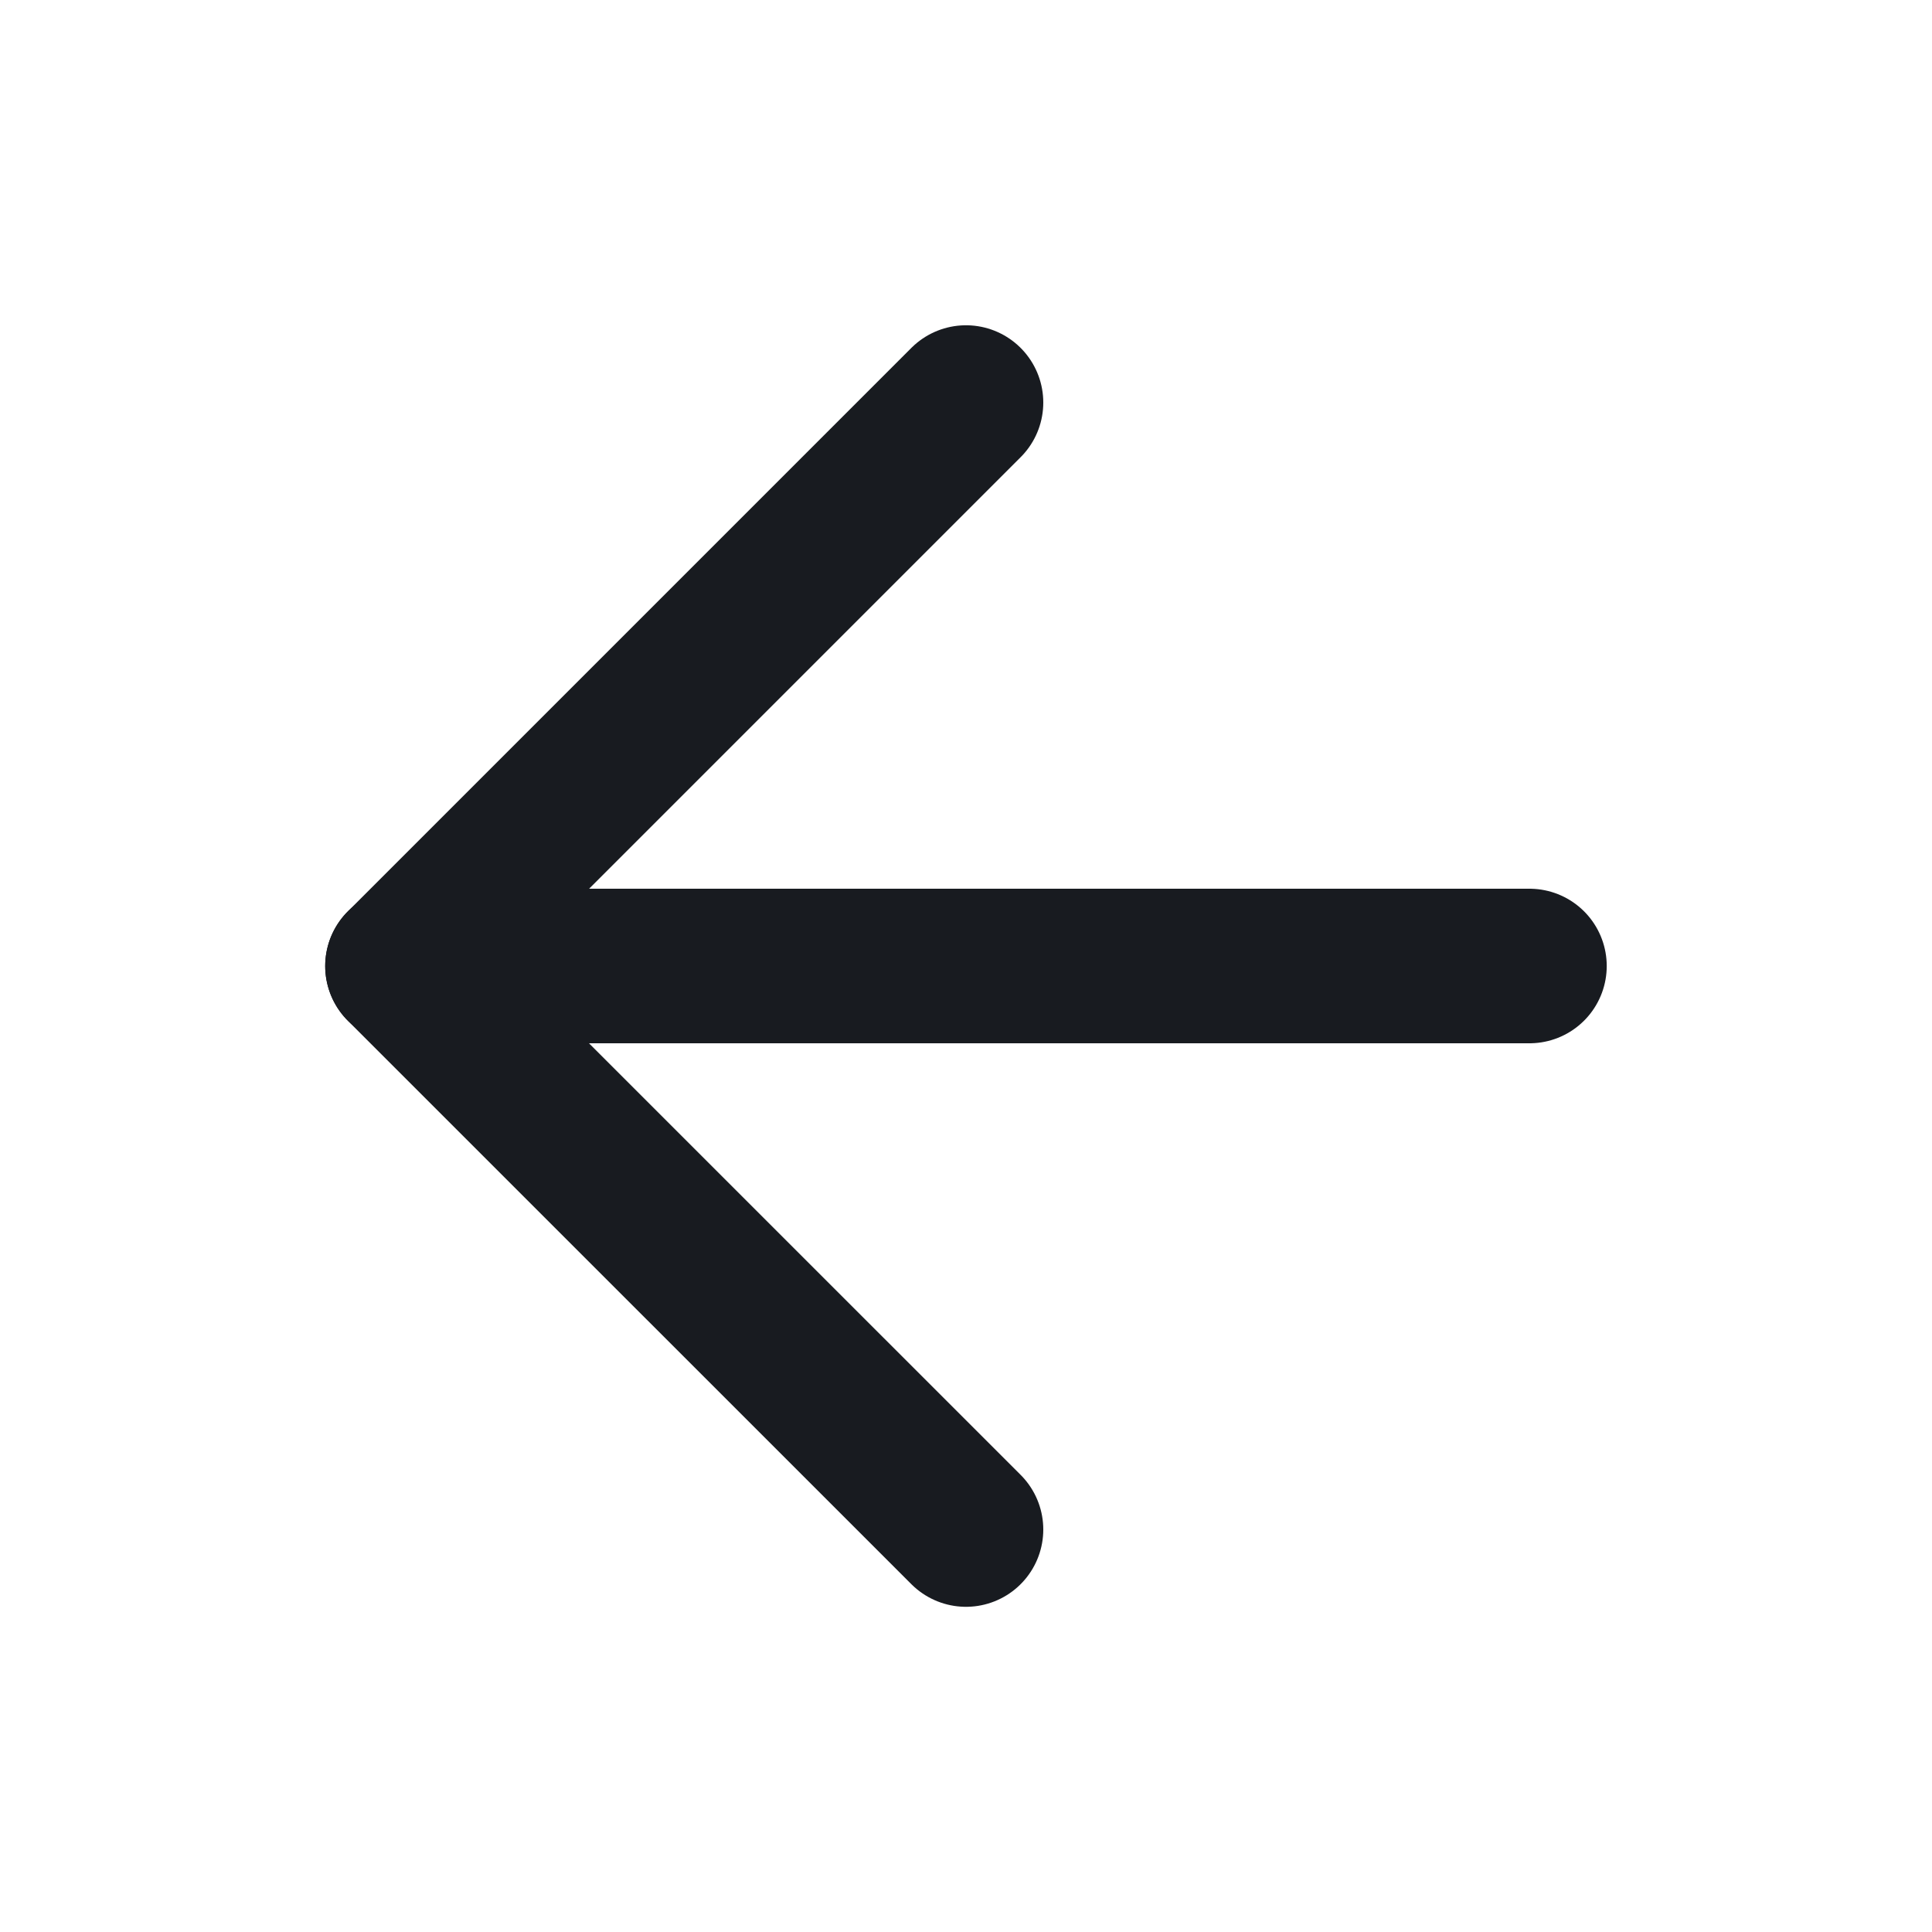 <svg width="25" height="25" viewBox="0 0 25 25" fill="none" xmlns="http://www.w3.org/2000/svg">
<path d="M19.791 12.5H5.208" stroke="#181B20" stroke-width="2" stroke-linecap="round" stroke-linejoin="round"/>
<path d="M12.5 5.209L5.208 12.501L12.5 19.792" stroke="#181B20" stroke-width="2" stroke-linecap="round" stroke-linejoin="round"/>
</svg>
